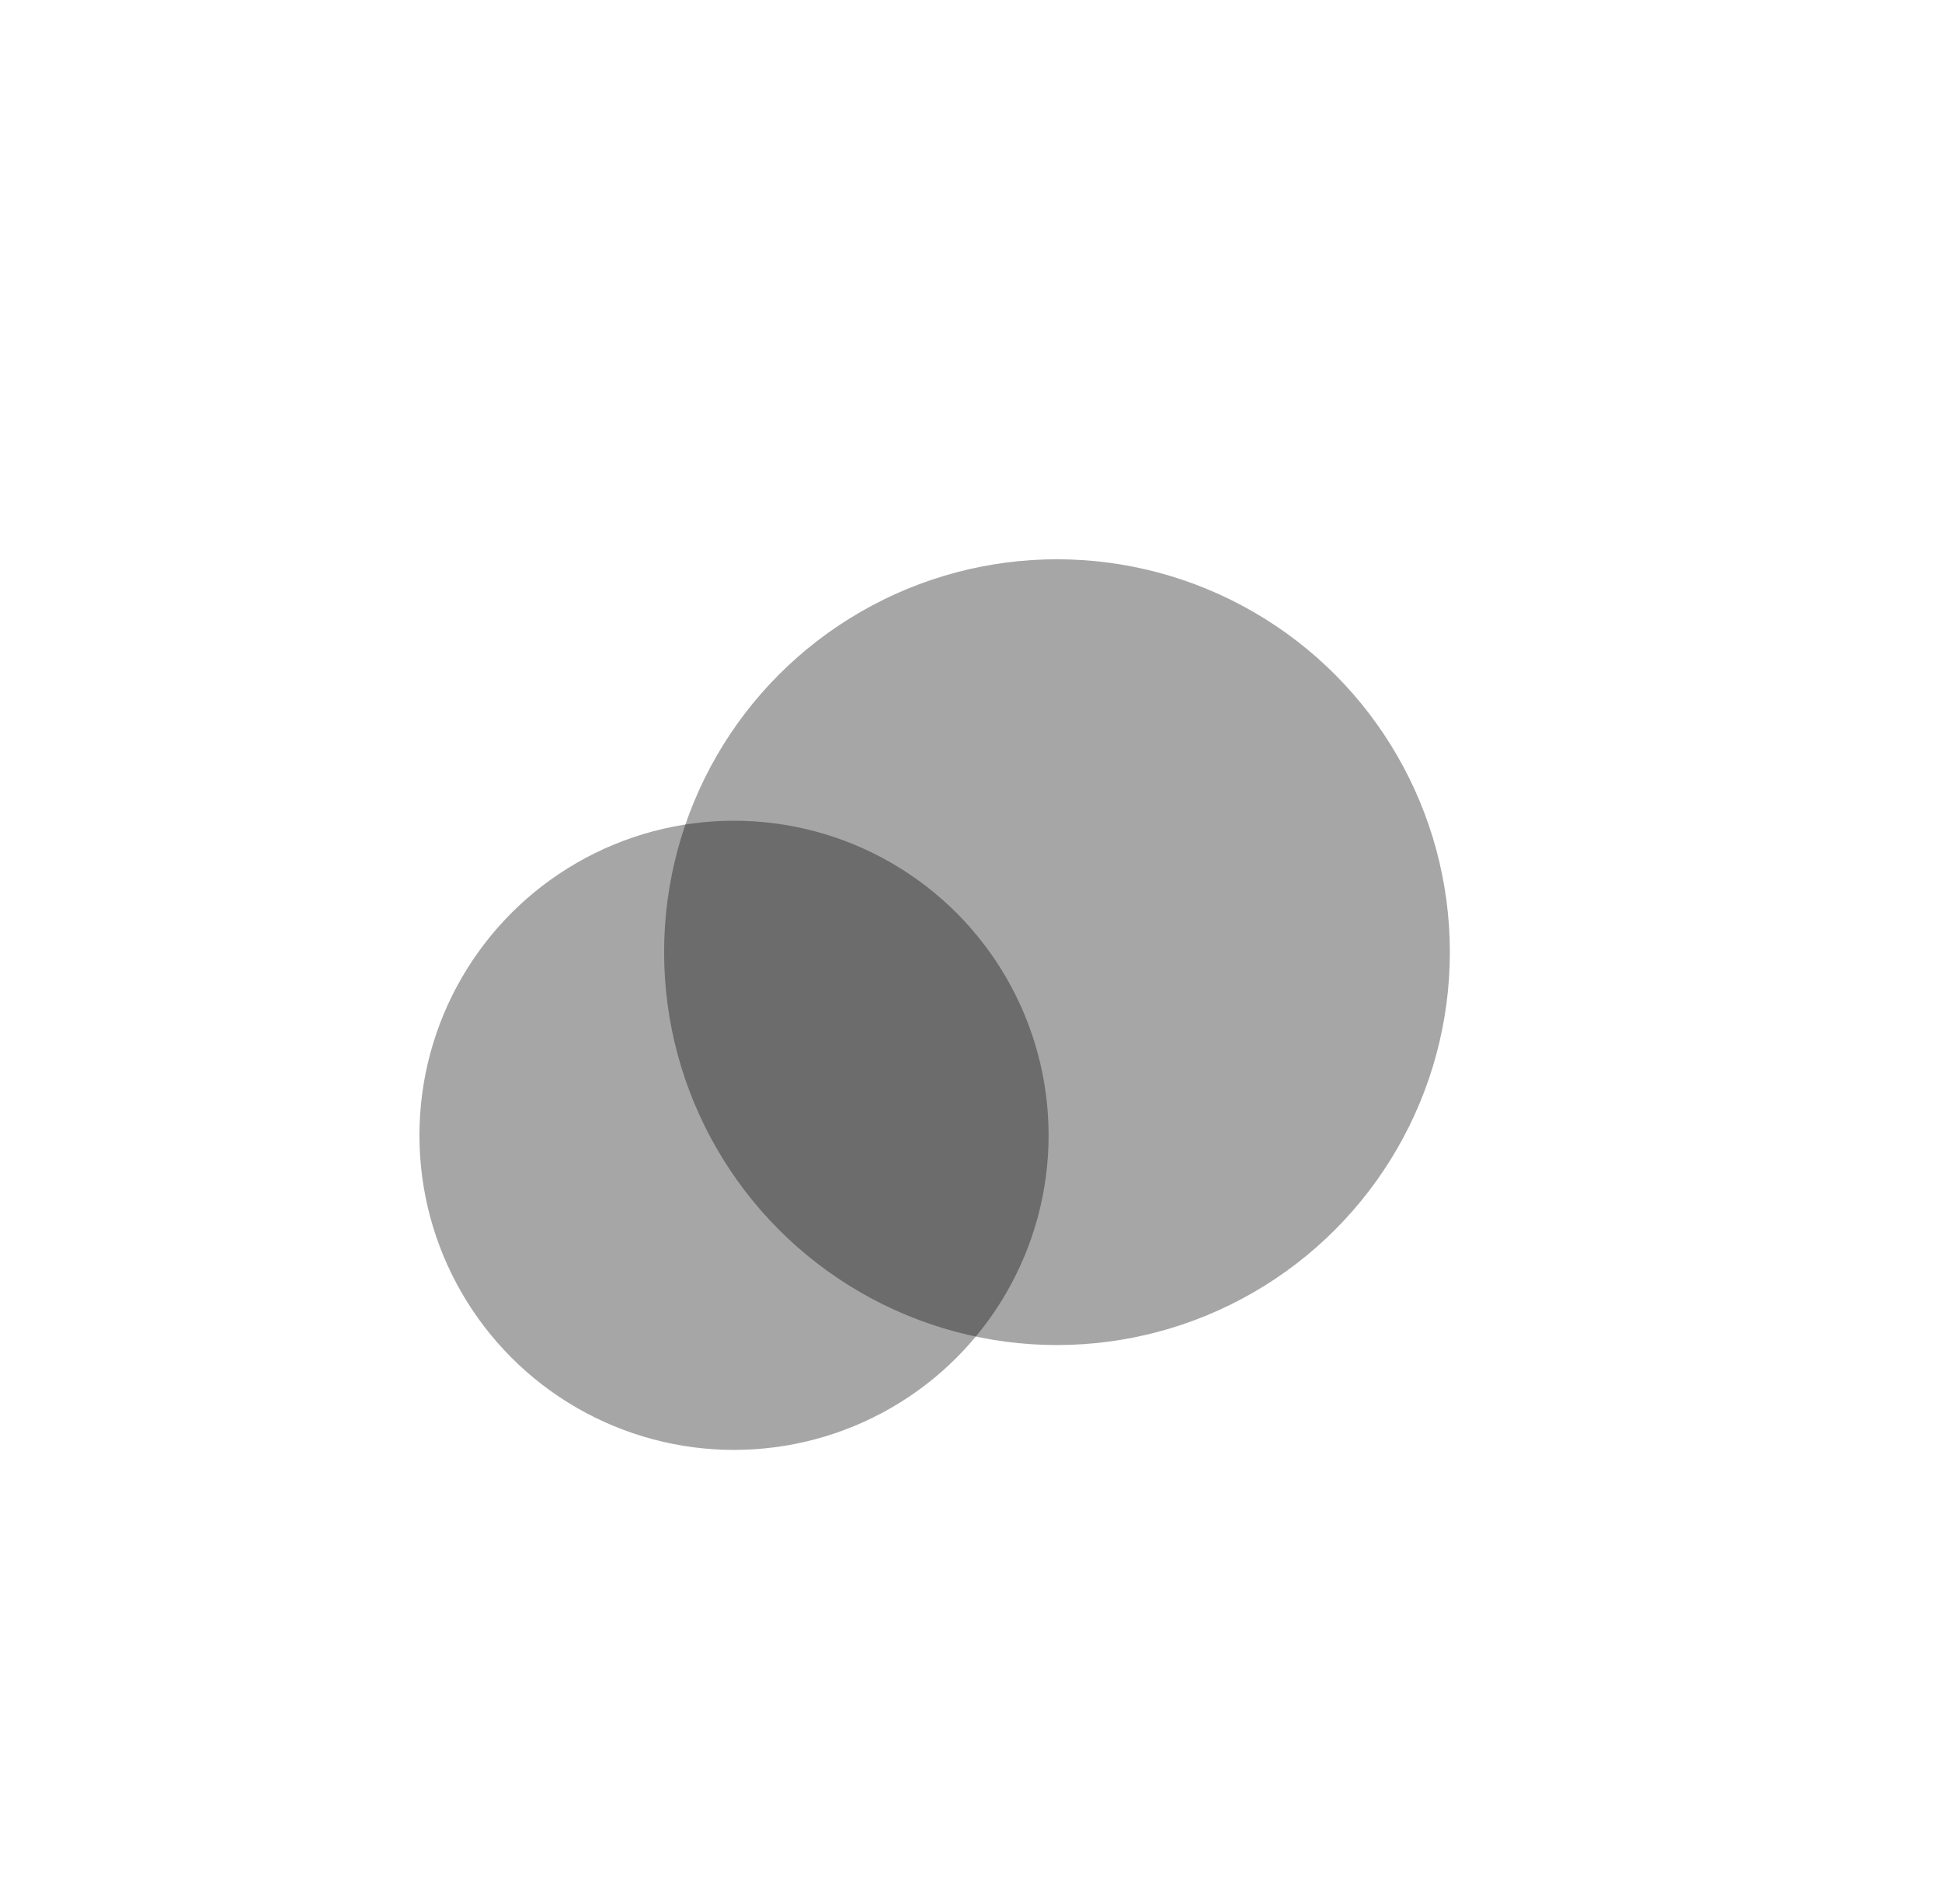<svg width="1389" height="1362" viewBox="0 0 1389 1362" fill="none" xmlns="http://www.w3.org/2000/svg">
<g filter="url(#filter0_f_4220_12383)">
<circle cx="525" cy="812" r="225" fill="black" fill-opacity="0.35"/>
</g>
<g filter="url(#filter1_f_4220_12383)">
<circle cx="756" cy="681" r="281" fill="black" fill-opacity="0.35"/>
</g>
<defs>
<filter id="filter0_f_4220_12383" x="0" y="287" width="1050" height="1050" filterUnits="userSpaceOnUse" color-interpolation-filters="sRGB">
<feFlood flood-opacity="0" result="BackgroundImageFix"/>
<feBlend mode="normal" in="SourceGraphic" in2="BackgroundImageFix" result="shape"/>
<feGaussianBlur stdDeviation="150" result="effect1_foregroundBlur_4220_12383"/>
</filter>
<filter id="filter1_f_4220_12383" x="75" y="0" width="1362" height="1362" filterUnits="userSpaceOnUse" color-interpolation-filters="sRGB">
<feFlood flood-opacity="0" result="BackgroundImageFix"/>
<feBlend mode="normal" in="SourceGraphic" in2="BackgroundImageFix" result="shape"/>
<feGaussianBlur stdDeviation="200" result="effect1_foregroundBlur_4220_12383"/>
</filter>
</defs>
</svg>
